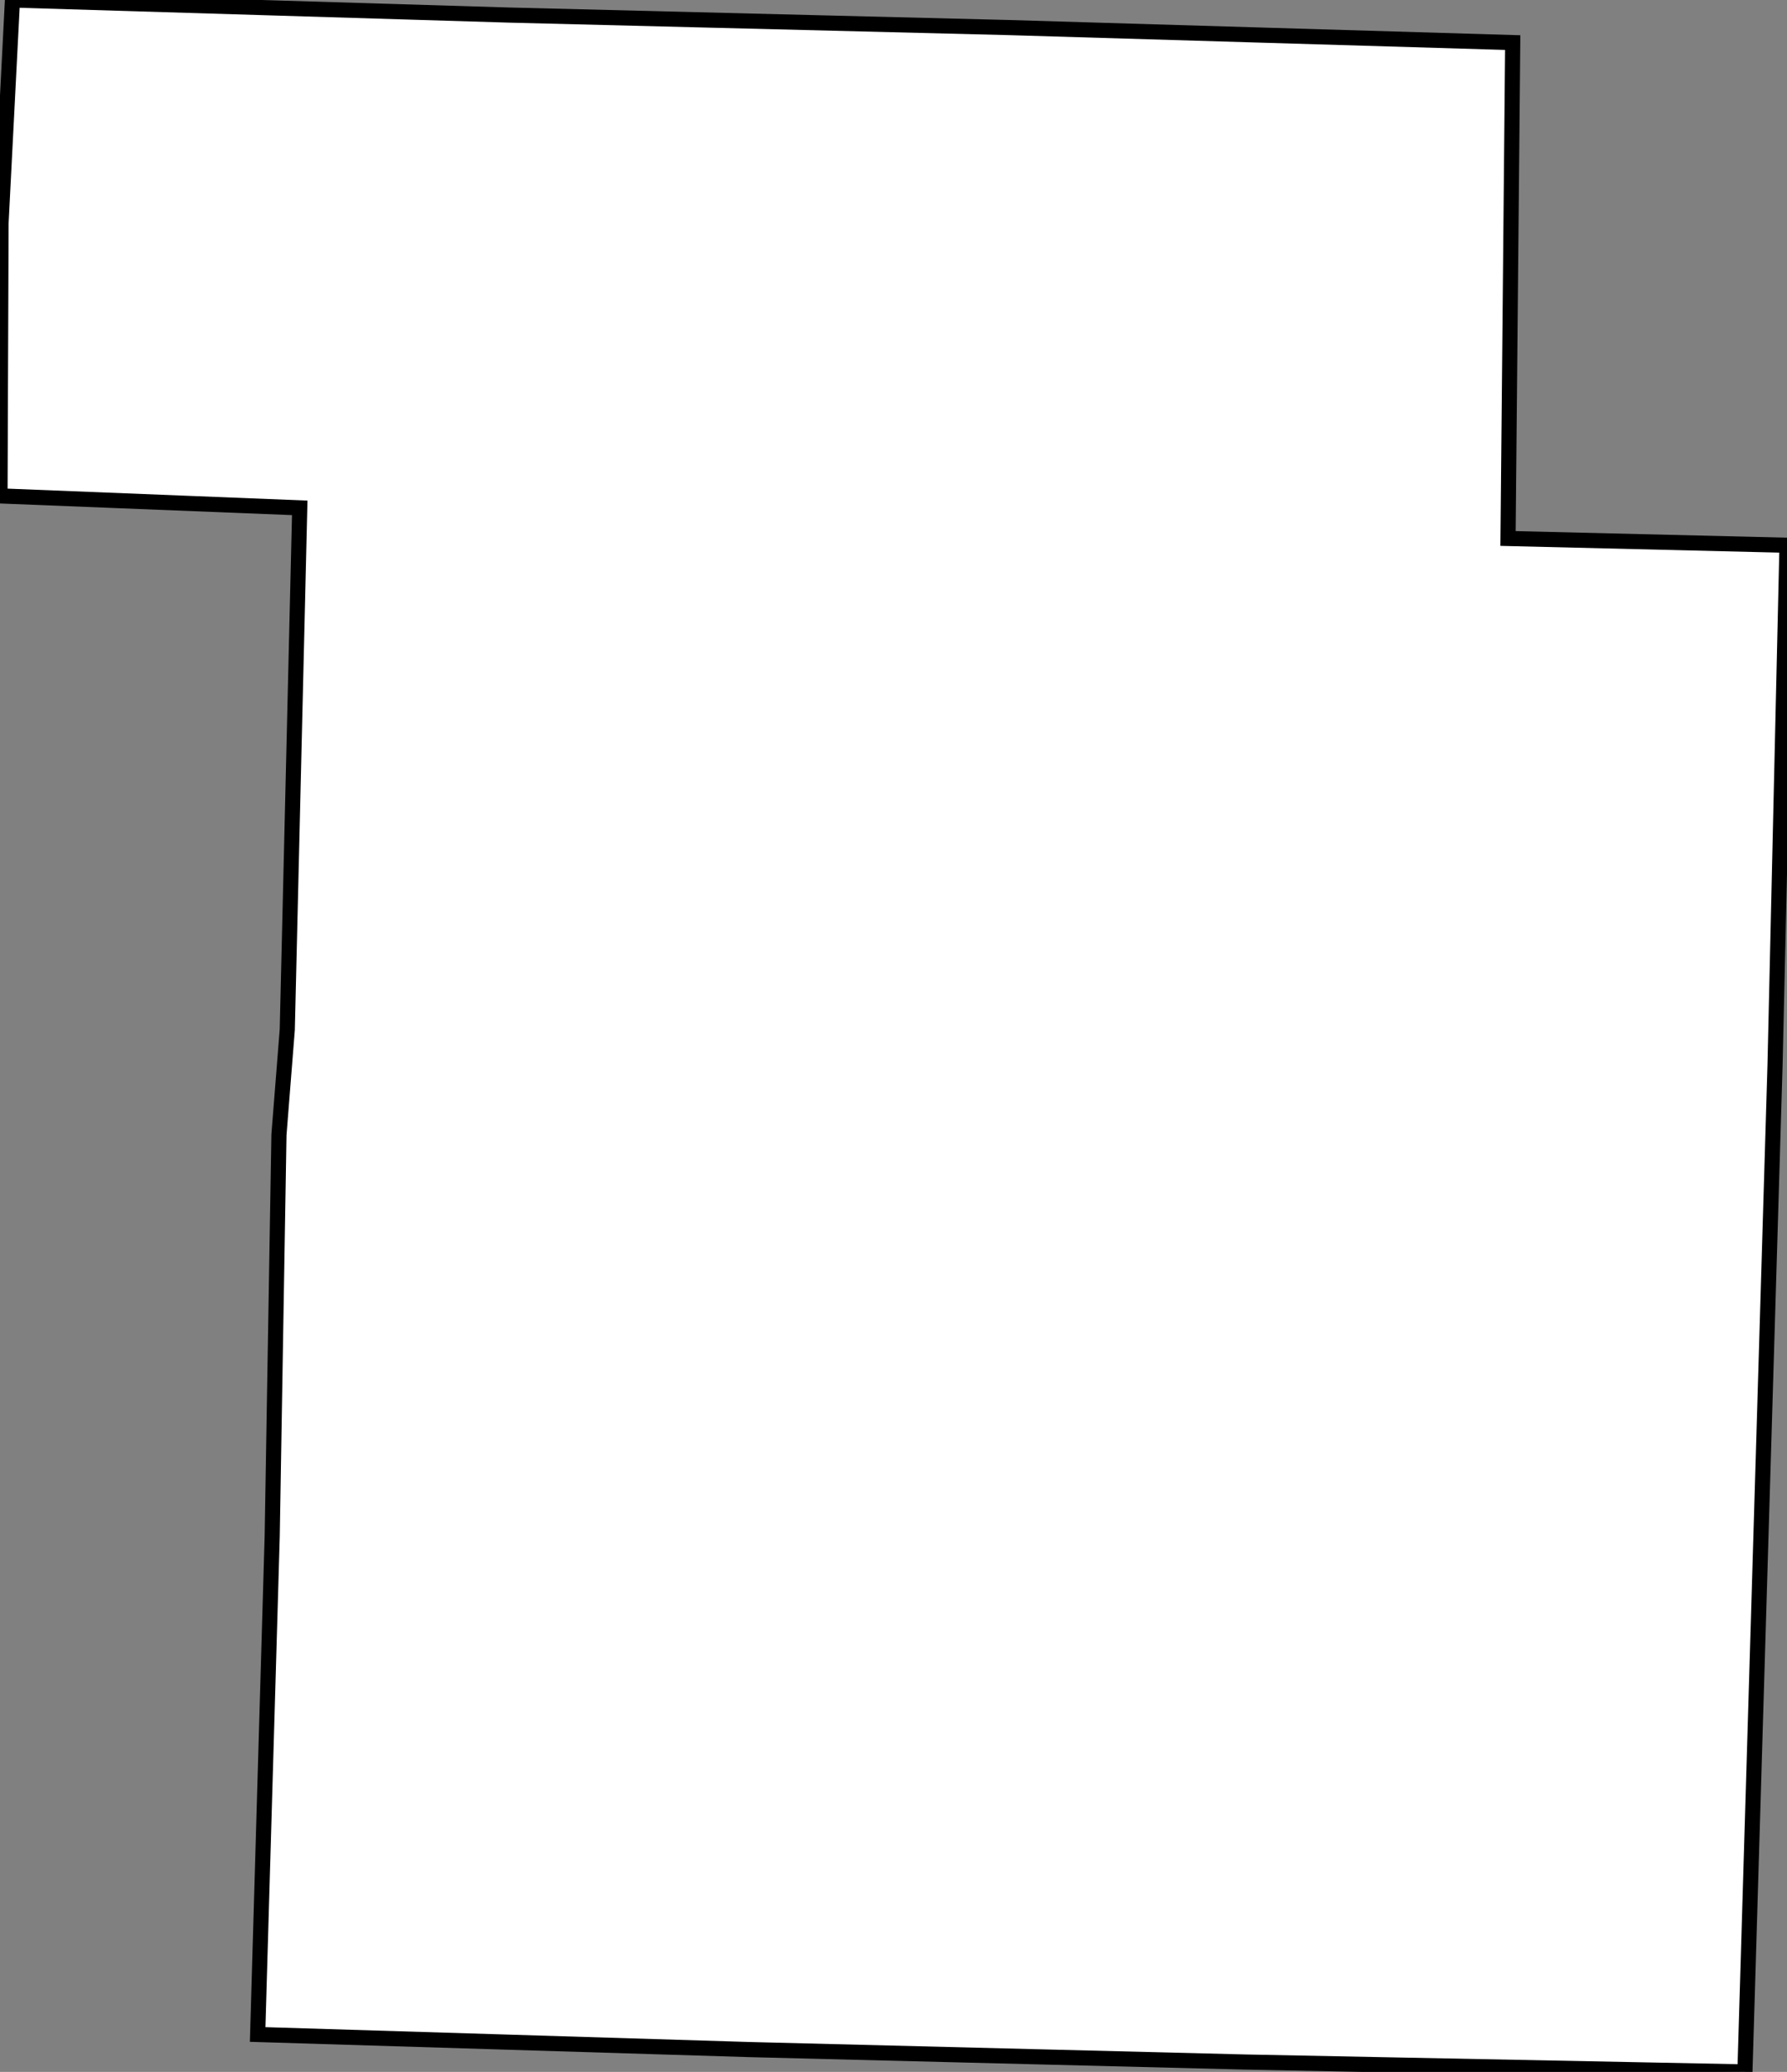 <svg height="136.937" width="118.136"><rect width="100%" height="100%" fill="#808080" stroke="none"/><path d="M 100.003,2.815 L 99.694,35.59 L 118.136,36.036 L 117.346,70.357 L 115.355,136.937 L 82.352,136.285 L 49.52,135.46 L 17.033,134.464 L 17.995,101.518 L 18.441,74.996 L 18.991,68.057 L 19.815,33.565 L 0,32.775 L 0.069,14.739 L 0.824,0 L 33.656,0.996 L 66.658,1.821 z" id="Ida" style="fill:#ffffff;stroke:#000000;stroke-width:1;stroke-linejoin:miter;stroke-miterlimit:4;stroke-dasharray:none" />
</svg>